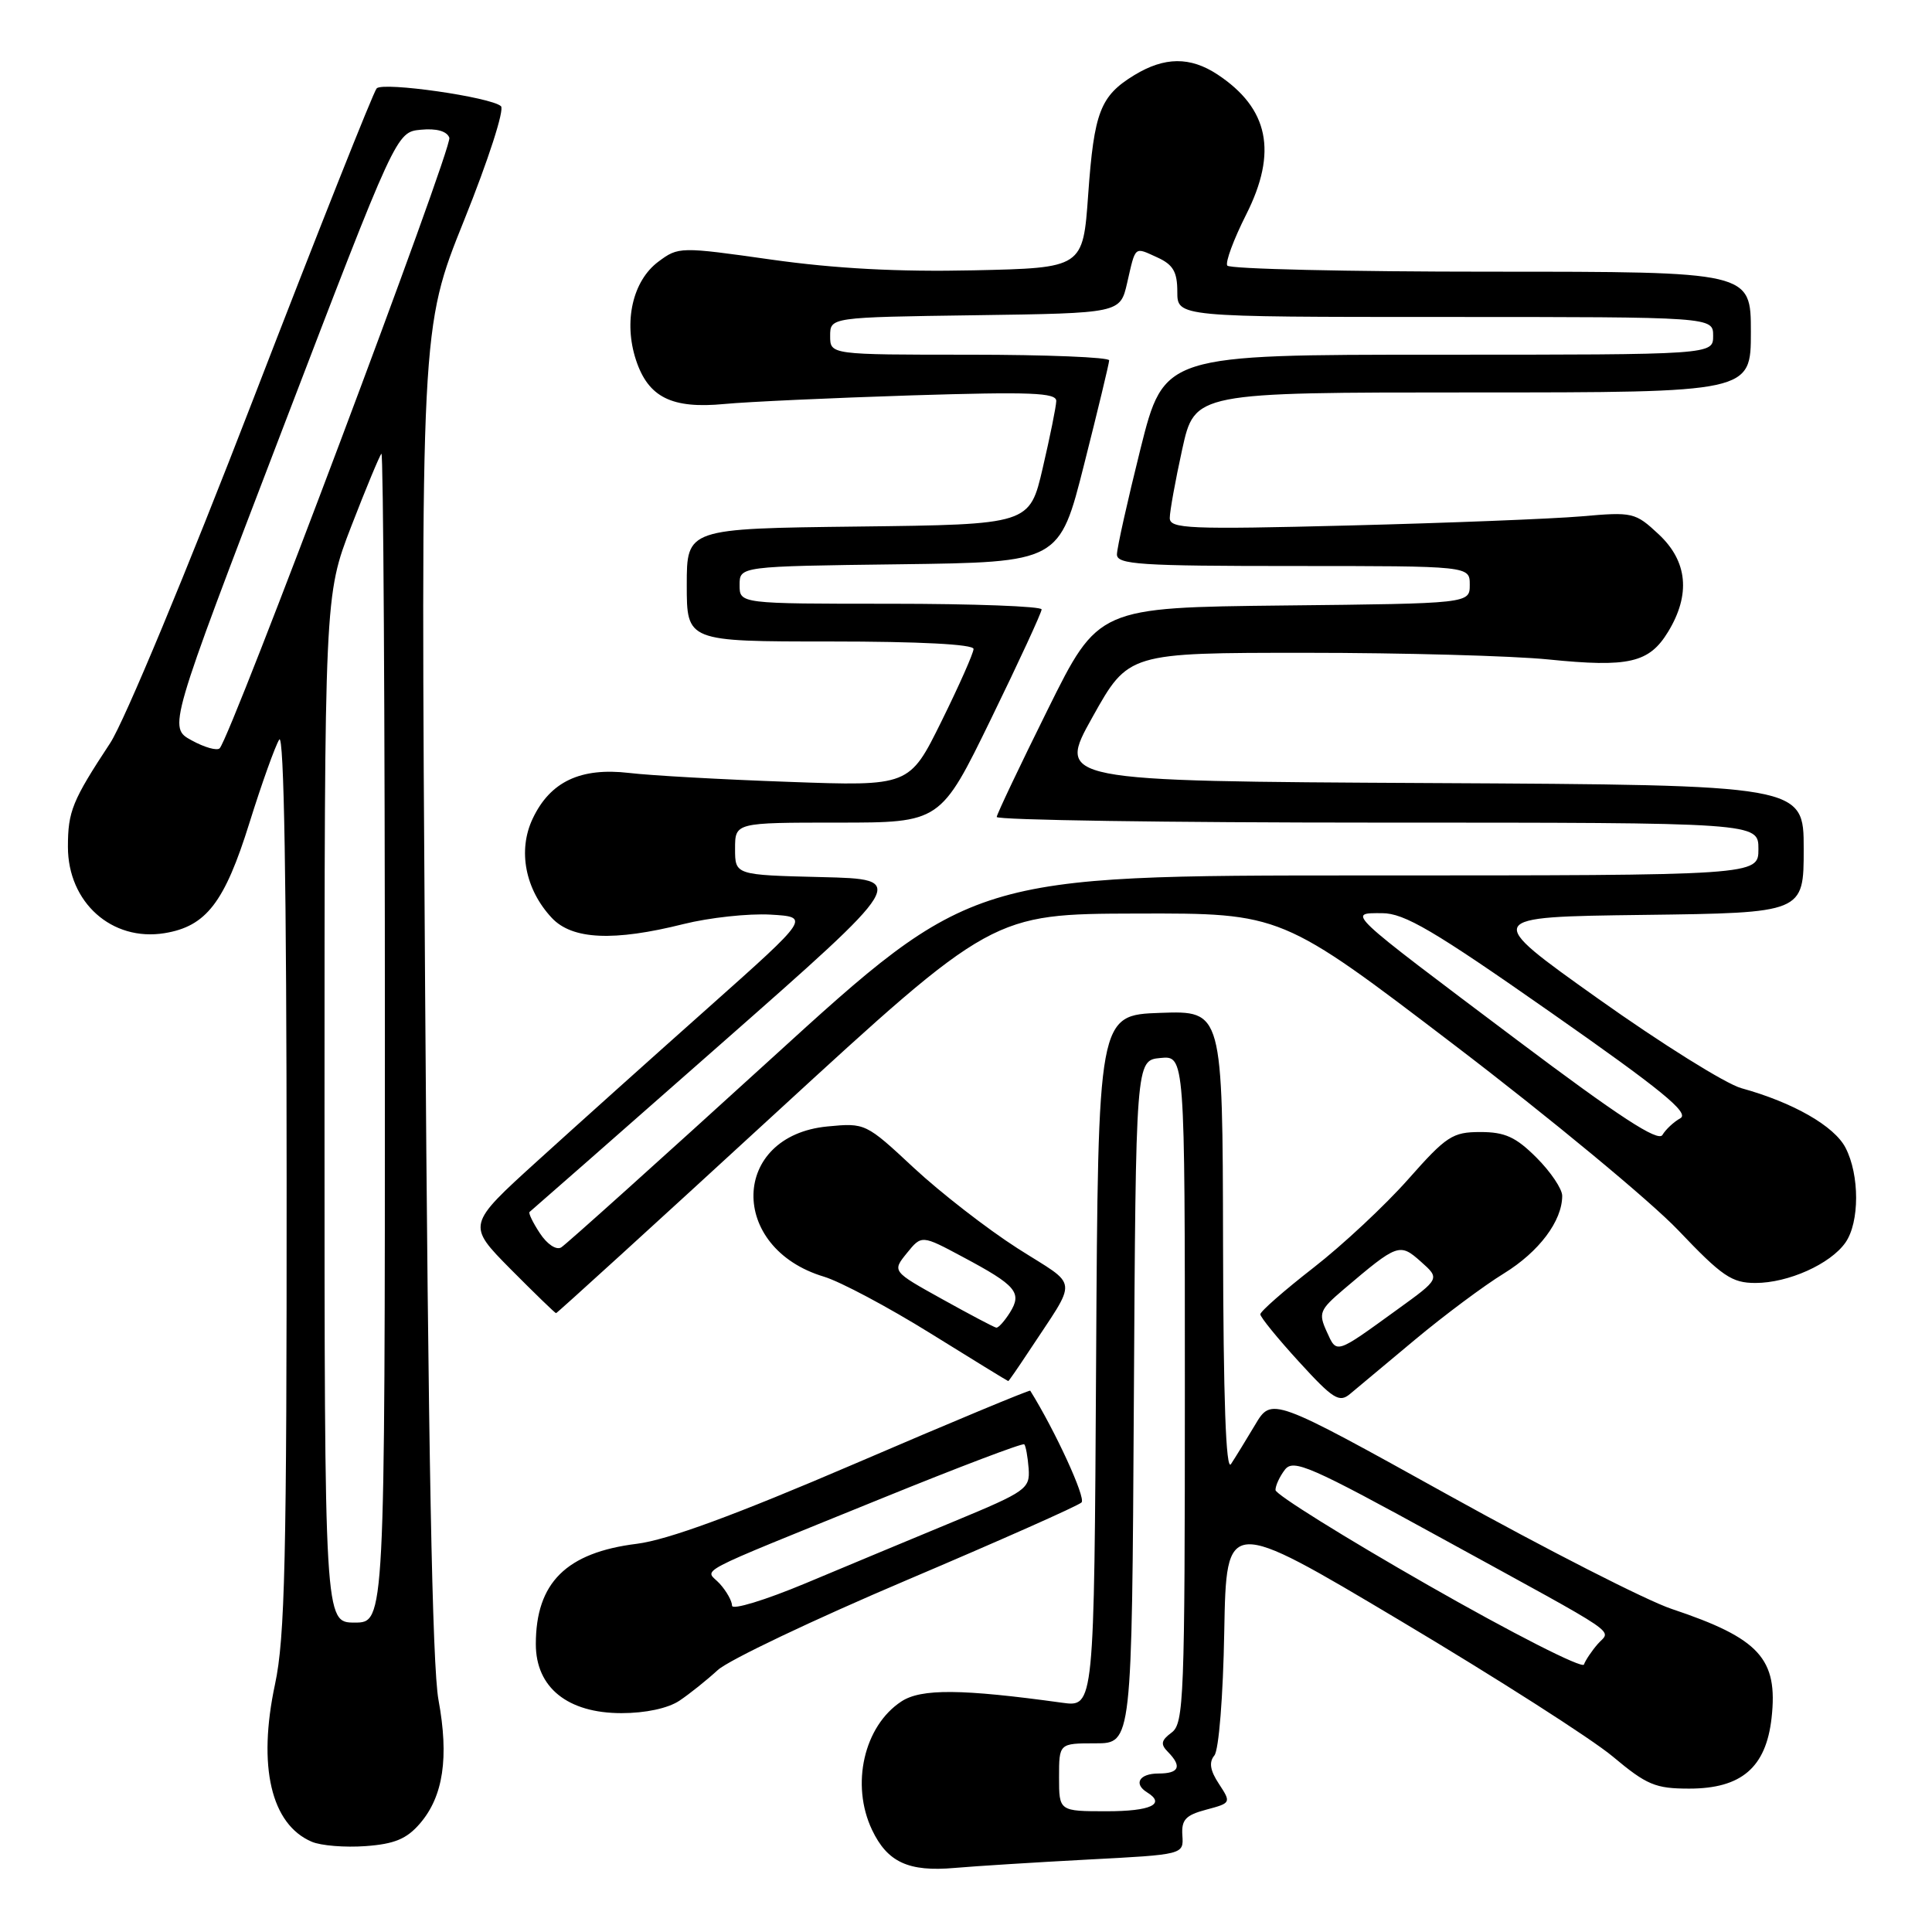 <?xml version="1.0" encoding="UTF-8" standalone="no"?>
<!DOCTYPE svg PUBLIC "-//W3C//DTD SVG 1.1//EN" "http://www.w3.org/Graphics/SVG/1.1/DTD/svg11.dtd" >
<svg xmlns="http://www.w3.org/2000/svg" xmlns:xlink="http://www.w3.org/1999/xlink" version="1.1" viewBox="0 0 256 256">
 <g >
 <path fill="currentColor"
d=" M 144.17 246.40 C 156.84 245.74 156.84 245.74 156.67 243.21 C 156.53 241.13 157.09 240.52 159.83 239.79 C 163.13 238.91 163.15 238.87 161.52 236.38 C 160.34 234.60 160.17 233.50 160.91 232.61 C 161.50 231.90 162.07 224.79 162.22 216.19 C 162.50 201.02 162.50 201.02 185.56 214.76 C 198.25 222.32 210.91 230.41 213.70 232.75 C 218.20 236.52 219.35 237.00 223.83 237.00 C 230.74 237.00 234.00 234.21 234.74 227.66 C 235.62 219.78 233.16 217.09 221.50 213.19 C 218.20 212.09 204.93 205.32 192.00 198.15 C 168.50 185.11 168.50 185.11 166.30 188.81 C 165.09 190.84 163.65 193.18 163.11 194.00 C 162.44 195.01 162.10 185.40 162.06 164.71 C 162.00 133.92 162.00 133.92 153.75 134.21 C 145.50 134.50 145.50 134.50 145.24 180.35 C 144.98 226.21 144.98 226.21 140.74 225.62 C 127.43 223.78 122.06 223.73 119.44 225.45 C 114.48 228.70 112.70 236.47 115.55 242.47 C 117.59 246.76 120.39 248.05 126.50 247.51 C 129.25 247.27 137.20 246.77 144.17 246.40 Z  M 55.65 241.62 C 58.74 238.03 59.51 232.88 58.10 225.24 C 57.28 220.78 56.74 192.01 56.33 131.16 C 55.74 43.50 55.74 43.50 61.50 29.18 C 64.71 21.20 66.87 14.51 66.38 14.07 C 65.03 12.86 50.78 10.82 49.91 11.71 C 49.49 12.15 42.12 30.71 33.53 52.96 C 24.80 75.58 16.46 95.64 14.60 98.46 C 9.57 106.10 9.00 107.51 9.00 112.21 C 9.00 119.58 14.82 124.78 21.80 123.65 C 27.32 122.75 29.76 119.59 33.05 109.04 C 34.69 103.79 36.47 98.83 37.00 98.00 C 37.63 97.02 37.97 117.32 37.98 156.18 C 38.00 206.57 37.76 217.01 36.44 223.18 C 34.12 234.04 35.91 241.74 41.31 244.04 C 42.51 244.56 45.72 244.82 48.44 244.62 C 52.27 244.34 53.89 243.67 55.65 241.62 Z  M 90.03 225.35 C 91.39 224.44 93.67 222.61 95.11 221.29 C 96.55 219.97 107.80 214.62 120.11 209.39 C 132.42 204.16 142.86 199.53 143.31 199.08 C 143.91 198.49 139.82 189.58 136.51 184.27 C 136.43 184.14 125.99 188.48 113.32 193.93 C 97.29 200.81 88.48 204.04 84.39 204.56 C 75.03 205.72 71.00 209.72 71.00 217.86 C 71.00 223.61 75.22 227.00 82.35 227.00 C 85.53 227.00 88.52 226.36 90.03 225.35 Z  M 187.50 177.51 C 191.35 174.30 196.64 170.35 199.27 168.74 C 203.93 165.87 207.00 161.79 207.00 158.45 C 207.00 157.54 205.47 155.27 203.60 153.40 C 200.86 150.66 199.42 150.00 196.16 150.00 C 192.47 150.00 191.66 150.53 186.60 156.25 C 183.56 159.69 177.91 164.97 174.04 167.98 C 170.17 170.99 167.00 173.77 167.00 174.15 C 167.00 174.53 169.31 177.37 172.13 180.45 C 176.63 185.38 177.46 185.90 178.88 184.71 C 179.77 183.96 183.65 180.73 187.50 177.51 Z  M 136.20 179.25 C 142.92 169.02 143.08 170.68 134.83 165.41 C 130.80 162.83 124.62 158.03 121.09 154.75 C 114.73 148.82 114.65 148.78 109.65 149.26 C 96.82 150.49 96.47 165.36 109.19 169.17 C 111.34 169.82 117.68 173.19 123.28 176.67 C 128.88 180.15 133.52 183.00 133.60 183.00 C 133.67 183.00 134.84 181.31 136.20 179.25 Z  M 102.71 147.55 C 131.50 121.10 131.50 121.10 150.65 121.05 C 169.80 121.00 169.80 121.00 192.76 138.51 C 205.39 148.14 218.71 159.17 222.37 163.01 C 228.19 169.13 229.47 170.00 232.61 170.00 C 236.96 170.00 242.54 167.49 244.53 164.65 C 246.41 161.97 246.42 155.70 244.54 152.08 C 243.05 149.20 237.59 146.08 230.74 144.19 C 228.67 143.62 220.13 138.28 211.76 132.33 C 196.53 121.50 196.53 121.50 217.77 121.23 C 239.00 120.96 239.00 120.96 239.00 112.49 C 239.00 104.02 239.00 104.02 189.51 103.76 C 140.02 103.50 140.02 103.50 144.77 95.00 C 149.52 86.50 149.52 86.50 173.01 86.50 C 185.93 86.50 200.40 86.90 205.16 87.38 C 215.82 88.46 218.52 87.84 221.03 83.72 C 224.04 78.78 223.62 74.38 219.79 70.80 C 216.67 67.89 216.35 67.82 209.54 68.42 C 205.67 68.75 191.81 69.30 178.75 69.63 C 157.48 70.17 155.00 70.06 155.00 68.64 C 155.00 67.77 155.74 63.67 156.65 59.53 C 158.31 52.00 158.31 52.00 195.15 52.00 C 232.00 52.00 232.00 52.00 232.00 44.00 C 232.00 36.00 232.00 36.00 197.56 36.00 C 178.62 36.00 162.89 35.64 162.62 35.19 C 162.34 34.75 163.47 31.71 165.12 28.44 C 169.31 20.14 168.12 14.36 161.31 9.86 C 157.70 7.49 154.31 7.52 150.31 9.95 C 145.79 12.71 144.97 14.83 144.19 25.79 C 143.50 35.50 143.50 35.50 129.00 35.82 C 119.03 36.04 110.67 35.59 102.22 34.40 C 90.09 32.68 89.90 32.69 87.24 34.67 C 83.83 37.21 82.60 42.62 84.27 47.70 C 85.90 52.65 89.01 54.20 96.00 53.53 C 99.03 53.24 110.16 52.73 120.75 52.39 C 136.60 51.90 139.99 52.03 139.96 53.14 C 139.94 53.89 139.13 57.88 138.17 62.00 C 136.43 69.50 136.43 69.50 113.71 69.77 C 91.00 70.04 91.00 70.04 91.00 77.52 C 91.00 85.00 91.00 85.00 110.00 85.00 C 121.81 85.00 129.00 85.37 129.00 85.99 C 129.00 86.53 127.09 90.84 124.75 95.58 C 120.50 104.18 120.50 104.18 104.50 103.60 C 95.70 103.29 86.19 102.76 83.37 102.42 C 76.93 101.67 72.91 103.56 70.59 108.46 C 68.58 112.68 69.59 117.87 73.13 121.64 C 75.83 124.51 81.33 124.76 90.58 122.44 C 93.99 121.59 99.16 121.03 102.07 121.19 C 107.35 121.50 107.35 121.50 93.93 133.45 C 86.54 140.02 76.31 149.20 71.19 153.85 C 61.87 162.31 61.87 162.31 67.65 168.16 C 70.84 171.37 73.55 174.00 73.68 174.00 C 73.82 174.00 86.88 162.10 102.71 147.55 Z  M 140.33 235.50 C 140.33 231.00 140.33 231.00 145.16 231.00 C 149.98 231.00 149.98 231.00 150.24 185.75 C 150.50 140.50 150.50 140.50 153.75 140.19 C 157.00 139.87 157.00 139.87 157.00 184.08 C 157.00 225.02 156.87 228.37 155.25 229.57 C 153.85 230.61 153.75 231.12 154.75 232.13 C 156.66 234.07 156.25 235.00 153.50 235.00 C 150.97 235.00 150.16 236.36 152.00 237.50 C 154.51 239.05 152.48 240.00 146.67 240.00 C 140.33 240.00 140.33 240.00 140.33 235.50 Z  M 189.26 210.06 C 178.13 203.70 169.02 198.02 169.01 197.44 C 169.00 196.86 169.56 195.65 170.25 194.75 C 171.37 193.28 173.56 194.24 191.00 203.81 C 215.54 217.27 213.44 215.84 211.70 217.85 C 210.91 218.76 210.09 219.98 209.88 220.56 C 209.67 221.14 200.39 216.42 189.26 210.06 Z  M 43.00 146.96 C 43.00 78.92 43.00 78.92 46.54 69.75 C 48.49 64.71 50.29 60.38 50.54 60.12 C 50.79 59.87 51.00 94.62 51.00 137.33 C 51.00 215.00 51.00 215.00 47.00 215.00 C 43.00 215.00 43.00 215.00 43.00 146.96 Z  M 25.39 98.10 C 22.29 96.41 22.29 96.41 37.40 56.95 C 52.51 17.50 52.51 17.50 55.76 17.19 C 57.83 16.99 59.21 17.37 59.54 18.25 C 60.01 19.46 30.65 97.49 29.11 99.15 C 28.77 99.51 27.10 99.04 25.39 98.10 Z  M 97.00 212.76 C 97.00 212.15 96.27 210.85 95.38 209.86 C 93.46 207.75 90.91 209.09 116.92 198.51 C 127.06 194.39 135.51 191.18 135.72 191.38 C 135.92 191.59 136.18 193.03 136.30 194.58 C 136.49 197.27 135.99 197.62 126.50 201.56 C 121.00 203.84 112.11 207.54 106.75 209.79 C 101.39 212.03 97.00 213.37 97.00 212.76 Z  M 175.80 176.45 C 174.68 173.99 174.85 173.57 178.04 170.85 C 185.21 164.76 185.46 164.67 188.28 167.18 C 190.81 169.43 190.81 169.43 185.15 173.52 C 176.89 179.50 177.15 179.42 175.80 176.45 Z  M 124.86 172.15 C 118.21 168.46 118.21 168.46 120.16 166.05 C 122.12 163.63 122.12 163.63 127.61 166.57 C 134.66 170.33 135.47 171.28 133.82 173.92 C 133.10 175.06 132.29 175.97 132.01 175.92 C 131.73 175.88 128.51 174.18 124.86 172.15 Z  M 71.53 163.40 C 70.60 161.99 69.99 160.72 70.17 160.59 C 70.35 160.46 81.71 150.49 95.41 138.43 C 120.33 116.50 120.33 116.50 108.86 116.22 C 97.40 115.94 97.40 115.94 97.40 112.47 C 97.40 109.00 97.40 109.00 111.01 109.00 C 124.62 109.00 124.62 109.00 131.32 95.25 C 135.01 87.69 138.02 81.16 138.02 80.75 C 138.01 80.34 129.00 80.00 118.00 80.00 C 98.00 80.00 98.00 80.00 98.00 77.52 C 98.00 75.04 98.00 75.04 119.19 74.77 C 140.38 74.50 140.38 74.50 143.66 61.50 C 145.47 54.35 146.96 48.16 146.97 47.75 C 146.99 47.34 138.68 47.00 128.50 47.00 C 110.00 47.00 110.00 47.00 110.00 44.52 C 110.00 42.04 110.00 42.04 129.21 41.77 C 148.43 41.50 148.43 41.50 149.35 37.50 C 150.50 32.50 150.25 32.70 153.37 34.12 C 155.45 35.07 156.00 36.03 156.00 38.66 C 156.00 42.00 156.00 42.00 191.50 42.00 C 227.00 42.00 227.00 42.00 227.00 44.50 C 227.00 47.00 227.00 47.00 190.62 47.00 C 154.25 47.00 154.25 47.00 151.12 59.47 C 149.41 66.33 148.00 72.63 148.00 73.47 C 148.00 74.80 151.09 75.00 171.38 75.00 C 194.75 75.00 194.75 75.00 194.75 77.48 C 194.75 79.97 194.75 79.97 170.14 80.23 C 145.53 80.50 145.53 80.50 138.84 94.00 C 135.16 101.42 132.11 107.84 132.07 108.25 C 132.03 108.66 154.72 109.00 182.50 109.00 C 233.00 109.00 233.00 109.00 233.00 112.50 C 233.00 116.00 233.00 116.00 180.92 116.00 C 128.83 116.00 128.83 116.00 102.17 140.30 C 87.50 153.66 74.99 164.91 74.36 165.29 C 73.71 165.68 72.49 164.87 71.53 163.40 Z  M 201.00 137.80 C 178.06 120.55 178.53 121.00 183.13 121.00 C 186.08 121.00 189.93 123.26 205.47 134.14 C 220.15 144.41 223.90 147.47 222.66 148.17 C 221.78 148.66 220.71 149.66 220.28 150.39 C 219.71 151.35 214.54 147.98 201.00 137.80 Z "/>
</g>
</svg>